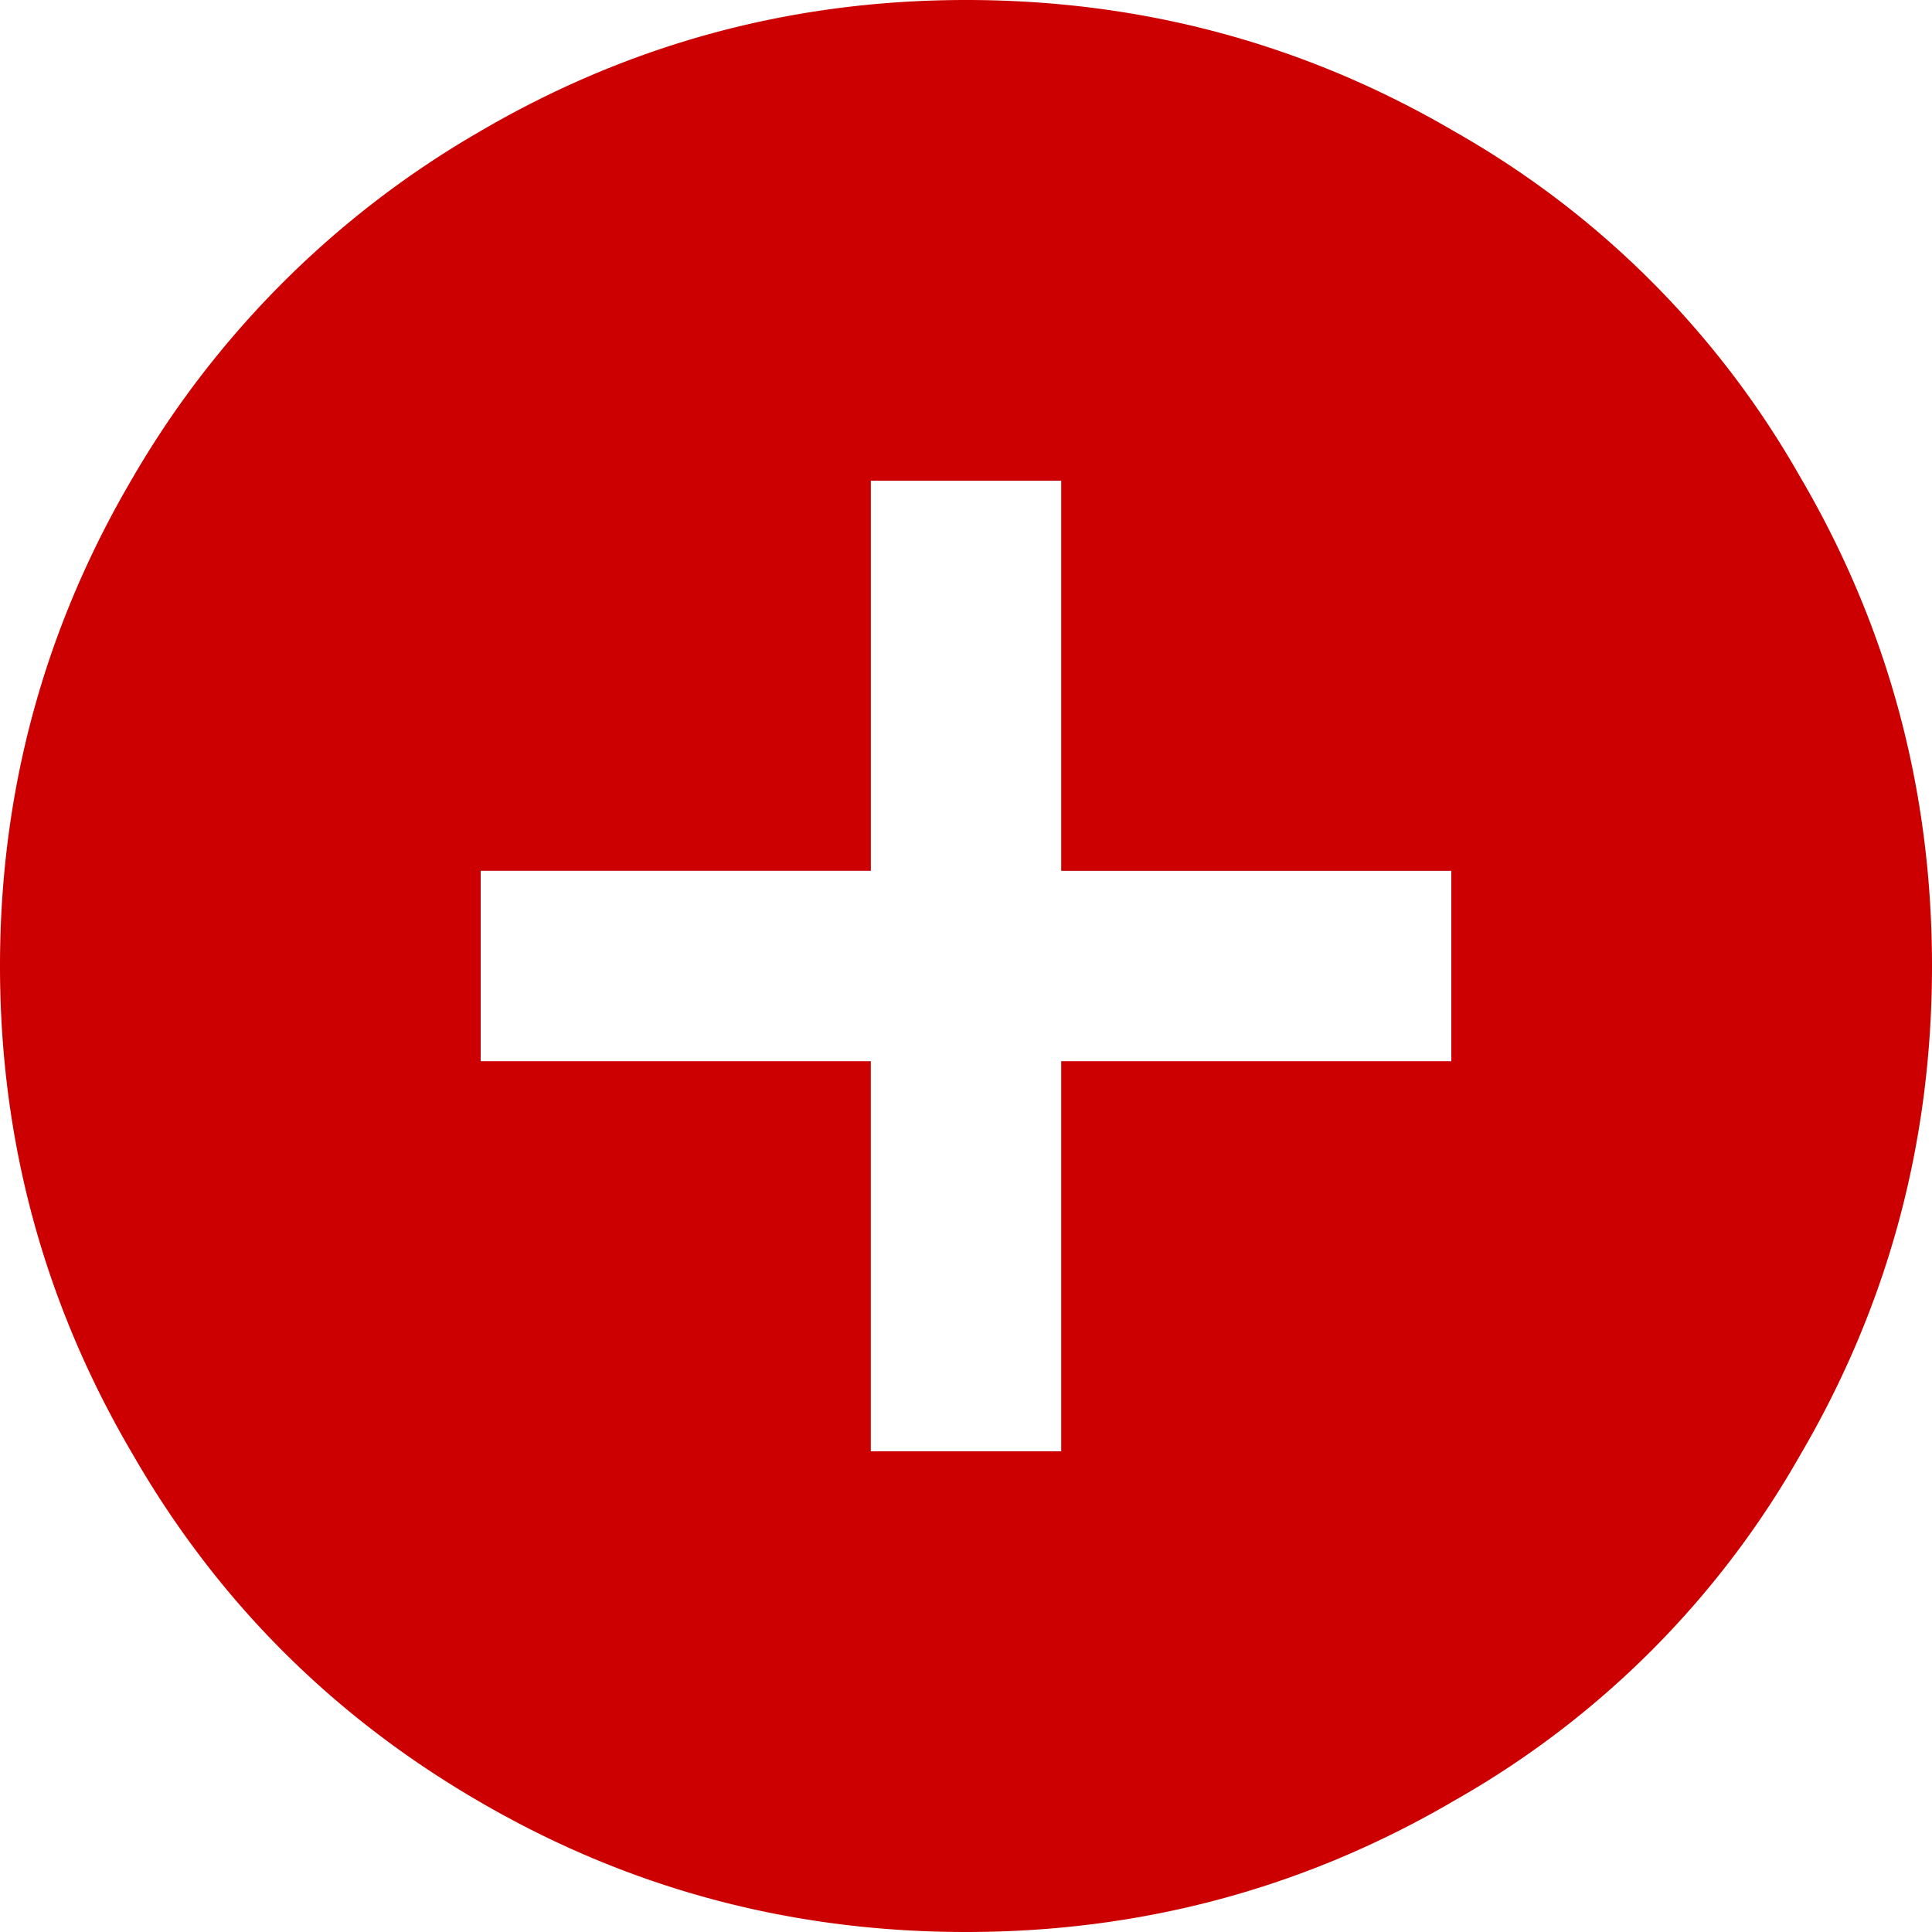 <svg xmlns="http://www.w3.org/2000/svg" width="40" height="40"><path fill="#C00" fill-rule="evenodd" d="M30.048 21.971V18.03h-8.077V9.952H18.03v8.077H9.952v3.942h8.077v8.077h3.942v-8.077h8.077zM20 0c3.654 0 7.035.913 10.144 2.74a18.956 18.956 0 0 1 7.116 7.116C39.087 12.965 40 16.346 40 20s-.913 7.035-2.74 10.144a18.956 18.956 0 0 1-7.116 7.116C27.035 39.087 23.654 40 20 40s-7.035-.913-10.144-2.74c-3.013-1.763-5.385-4.151-7.116-7.164C.913 26.987 0 23.622 0 20s.913-6.987 2.74-10.096A19.684 19.684 0 0 1 9.904 2.74C13.013.913 16.378 0 20 0z"/></svg>